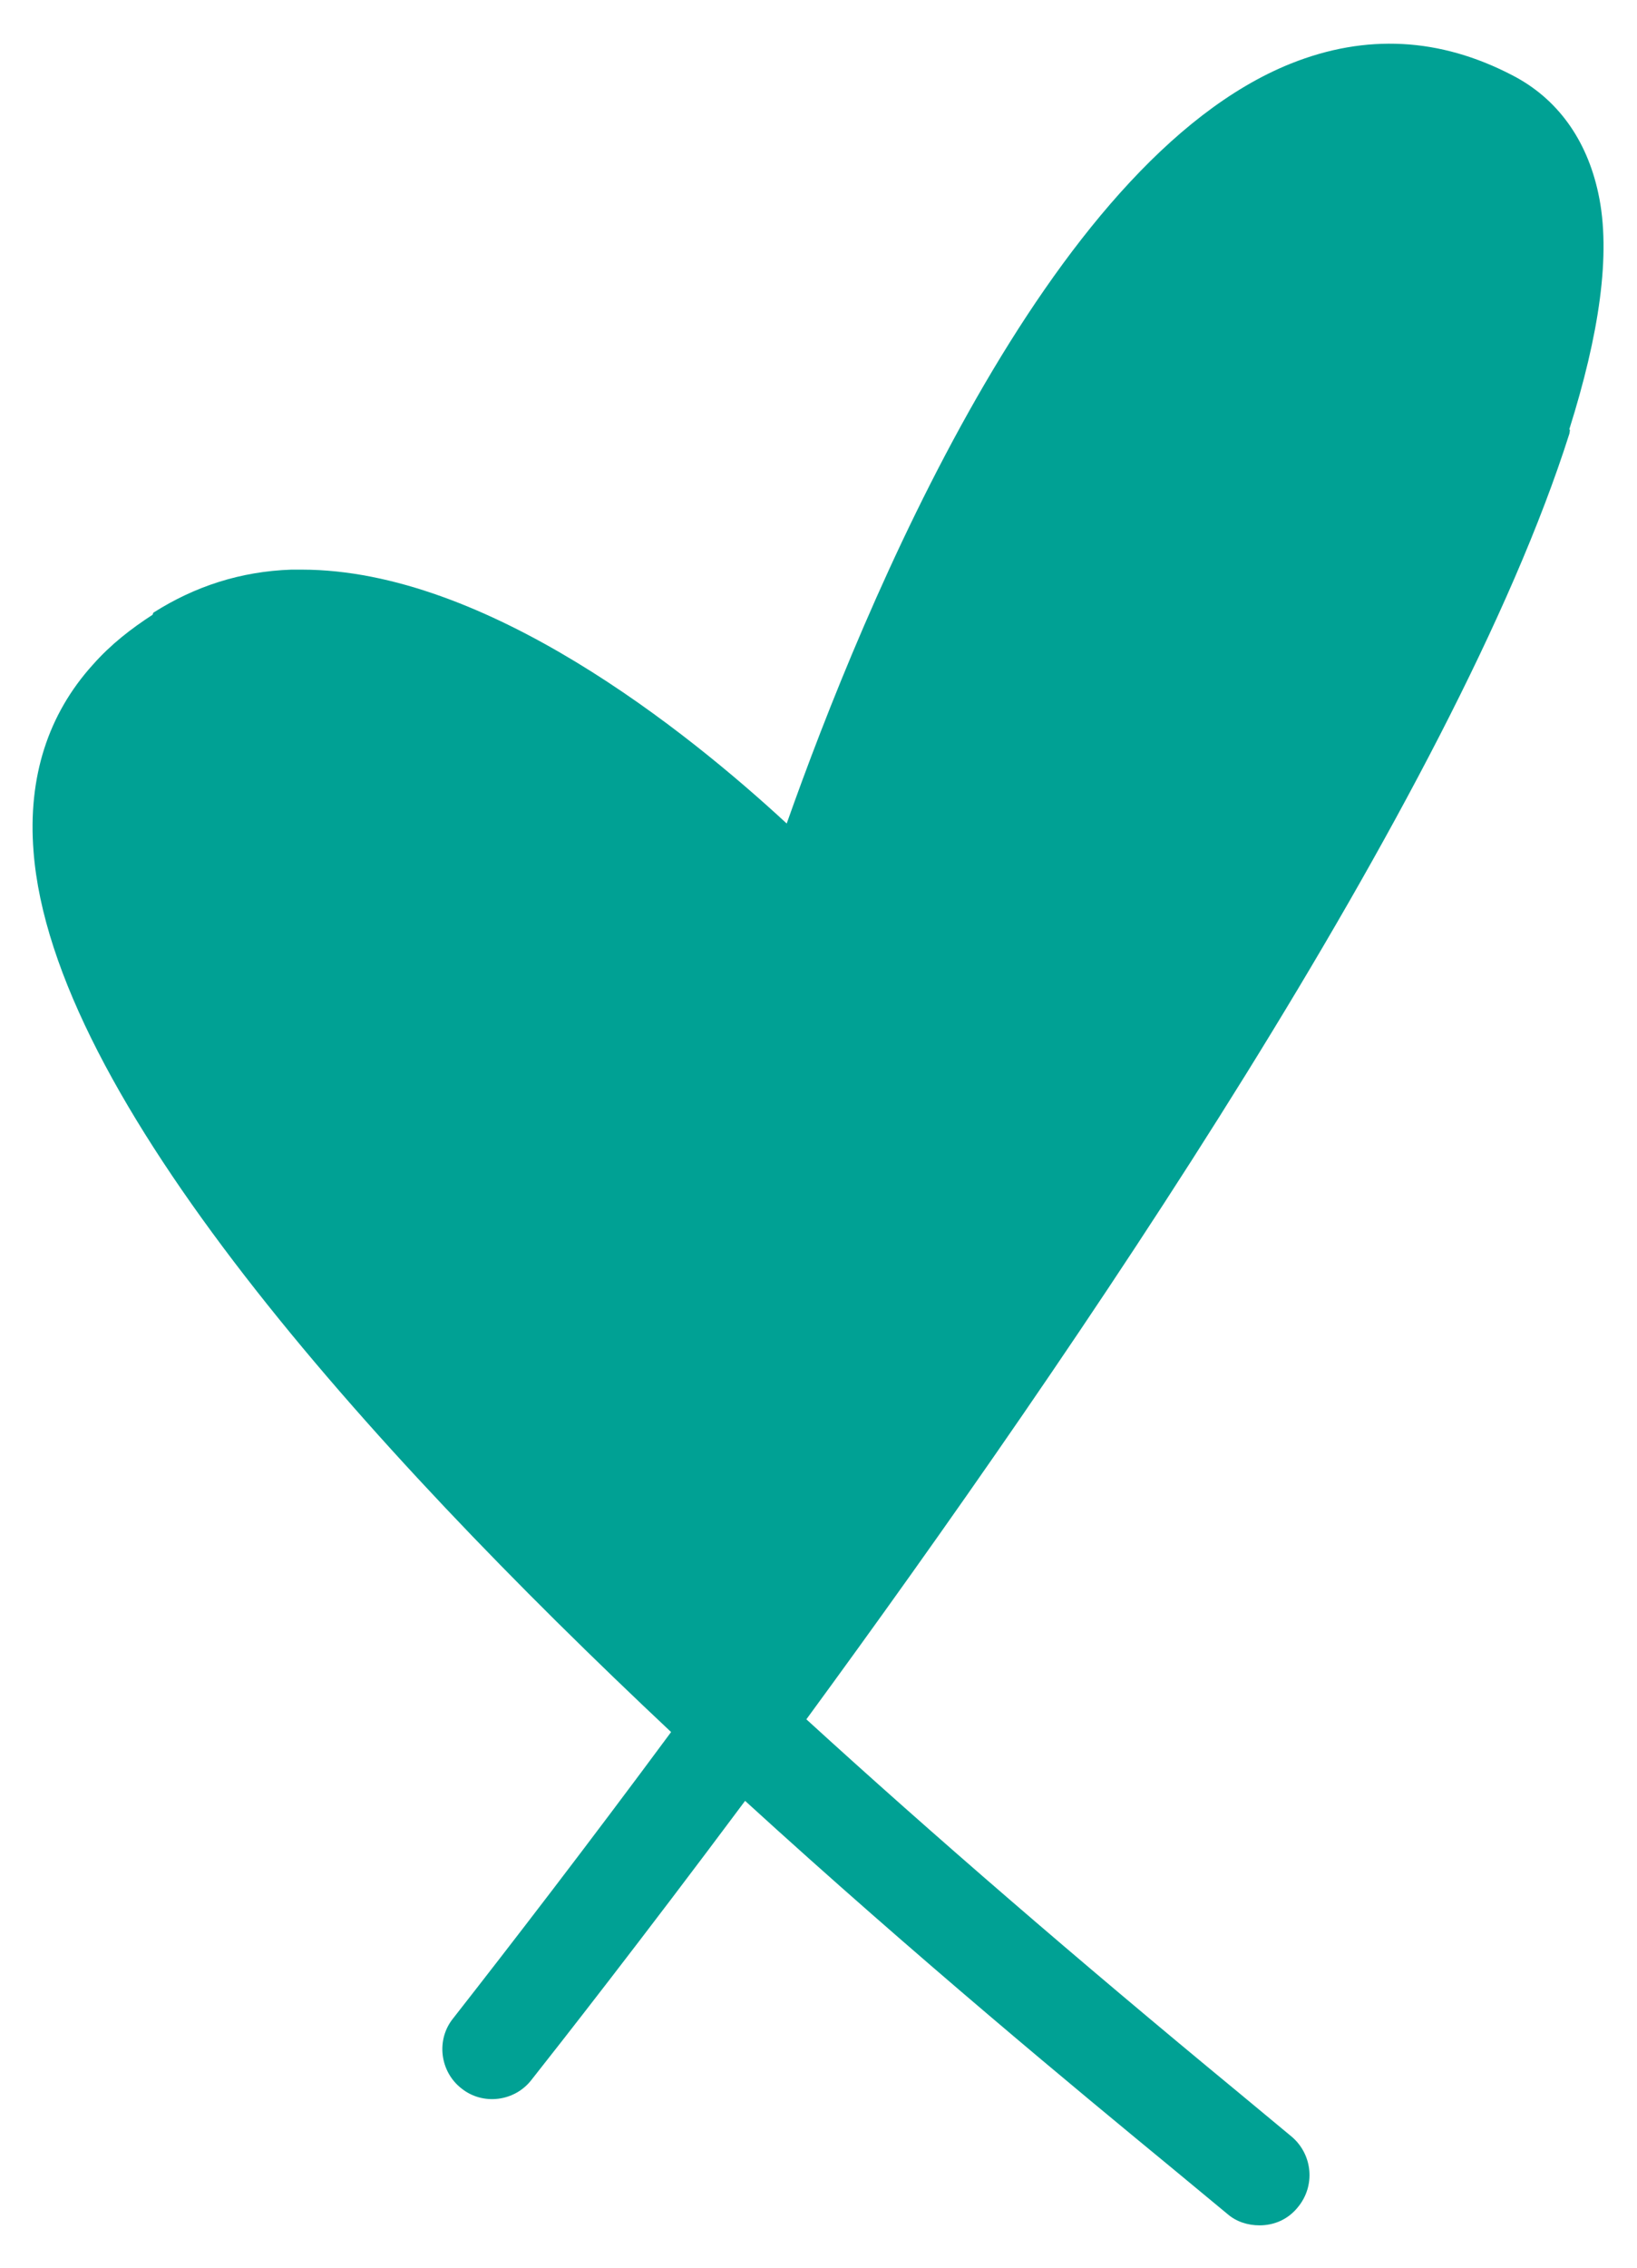<?xml version="1.0" encoding="utf-8"?>
<!-- Generator: Adobe Illustrator 28.2.0, SVG Export Plug-In . SVG Version: 6.00 Build 0)  -->
<svg version="1.1" id="Calque_1" xmlns="http://www.w3.org/2000/svg" xmlns:xlink="http://www.w3.org/1999/xlink" x="0px" y="0px"
	 viewBox="0 0 28.32 39.22" style="enable-background:new 0 0 28.32 39.22;" xml:space="preserve">
<style type="text/css">
	.st0{fill:#00A194;}
</style>
<path class="st0" d="M27.16,7.44l-0.01-0.02c0.51-1.62,0.73-3.03,0.5-4.08c-0.2-0.93-0.71-1.64-1.49-2.04
	c-1.25-0.65-2.53-0.72-3.83-0.2c-4.21,1.69-7.38,9.35-8.72,13.14c-1.72-1.59-5.2-4.39-8.39-4.39c-0.06,0-0.12,0-0.18,0
	c-0.88,0.03-1.67,0.29-2.38,0.74L2.65,10.6l-0.01,0.03c-0.37,0.24-0.72,0.51-1.03,0.86c-0.78,0.86-1.13,1.95-1.03,3.23
	c0.32,4.23,5.74,10.26,11.03,15.23c-1.45,1.96-2.76,3.66-3.77,4.95c-0.3,0.37-0.23,0.92,0.14,1.21c0.37,0.3,0.92,0.23,1.21-0.14
	c0.49-0.62,1.88-2.39,3.7-4.83c2.98,2.72,5.77,5.02,7.41,6.37l0.93,0.77c0.16,0.14,0.36,0.2,0.56,0.2c0.25,0,0.49-0.1,0.66-0.31
	c0.31-0.37,0.26-0.91-0.1-1.22l-0.94-0.78c-2.79-2.3-5.28-4.45-7.46-6.44c4.66-6.36,11.21-15.96,13.2-22.23L27.16,7.44z"/>
</svg>

